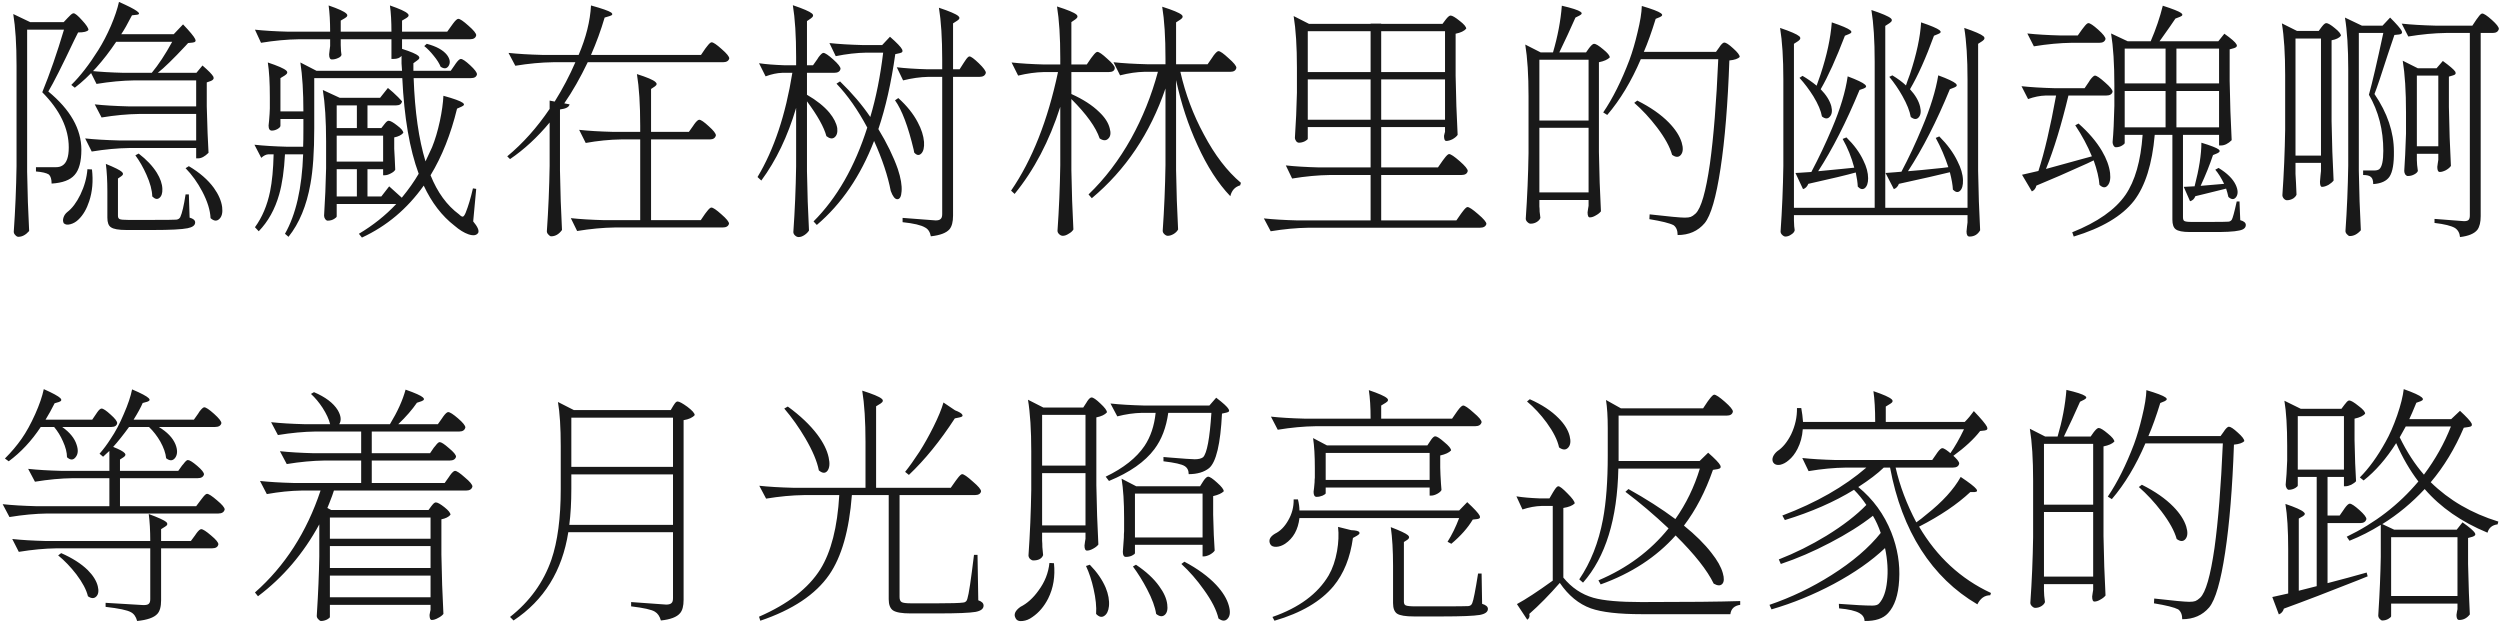 <svg width="436" height="109" viewBox="0 0 436 109" fill="none" xmlns="http://www.w3.org/2000/svg">
<path d="M3.192 41.3C3.016 41.3 2.84 41.197 2.664 40.992C2.488 40.816 2.4 40.625 2.4 40.42C2.664 36.636 2.825 32.823 2.884 28.98V11.468C2.884 7.772 2.693 4.765 2.312 2.448L5.26 3.856H11.112L11.816 3.108C11.875 3.049 11.963 2.961 12.08 2.844C12.403 2.492 12.652 2.316 12.828 2.316C13.092 2.316 13.591 2.727 14.324 3.548C15.057 4.34 15.424 4.897 15.424 5.22C15.219 5.513 14.617 5.66 13.62 5.66C13.503 5.924 13.283 6.364 12.96 6.98C10.819 11.497 9.308 14.489 8.428 15.956C12.271 19.124 14.192 22.512 14.192 26.12C14.192 28.173 13.796 29.64 13.004 30.52C12.241 31.4 10.907 31.899 9 32.016C9 31.253 8.839 30.725 8.516 30.432C8.105 30.168 7.357 29.992 6.272 29.904V29.156H9.792C10.203 29.156 10.555 29.068 10.848 28.892C11.611 28.452 11.992 27.396 11.992 25.724C11.992 22.409 10.452 19.197 7.372 16.088C8.692 12.861 9.953 9.224 11.156 5.176H4.732V29.948C4.791 33.585 4.908 37.032 5.084 40.288C4.497 40.963 3.867 41.3 3.192 41.3ZM22.068 40.112C20.689 40.112 19.78 39.951 19.34 39.628C18.929 39.364 18.724 38.807 18.724 37.956V33.38C18.724 31.532 18.636 29.933 18.46 28.584C19.985 29.2 20.924 29.669 21.276 29.992C21.54 30.256 21.496 30.505 21.144 30.74L20.572 31.136V37.648C20.572 37.941 20.675 38.132 20.88 38.22C21.085 38.308 21.569 38.352 22.332 38.352H26.6C29.005 38.352 30.384 38.337 30.736 38.308C31.059 38.279 31.293 38.132 31.44 37.868C31.763 37.164 32.071 35.844 32.364 33.908H32.936L33.068 37.956C33.713 38.132 34.036 38.411 34.036 38.792C34.036 39.291 33.596 39.628 32.716 39.804C31.719 40.009 29.695 40.112 26.644 40.112H22.068ZM12.3 39.1C11.772 39.247 11.376 39.188 11.112 38.924C10.965 38.631 10.951 38.308 11.068 37.956C11.185 37.575 11.405 37.252 11.728 36.988C12.579 36.343 13.341 35.331 14.016 33.952C14.72 32.485 15.131 31.004 15.248 29.508L16.04 29.552C16.275 31.576 16.113 33.424 15.556 35.096C15.116 36.445 14.5 37.501 13.708 38.264C13.297 38.675 12.828 38.953 12.3 39.1ZM38.26 38.176C37.82 38.616 37.307 38.572 36.72 38.044C36.661 36.665 36.177 35.111 35.268 33.38C34.447 31.825 33.479 30.476 32.364 29.332L32.936 28.98C34.813 30.095 36.265 31.356 37.292 32.764C38.113 33.908 38.597 35.023 38.744 36.108C38.861 37.076 38.7 37.765 38.26 38.176ZM27.788 34.524C27.436 34.817 27.025 34.729 26.556 34.26C26.527 33.175 26.189 31.913 25.544 30.476C24.987 29.215 24.341 28.085 23.608 27.088L24.18 26.78C25.559 27.836 26.615 28.951 27.348 30.124C27.964 31.121 28.287 32.06 28.316 32.94C28.345 33.703 28.169 34.231 27.788 34.524ZM34.212 27.616V25.812H22.596C20.513 25.841 18.313 26.047 15.996 26.428L14.852 24.14C16.465 24.316 18.416 24.433 20.704 24.492H34.212V19.872H24.312C22.229 19.901 20.029 20.107 17.712 20.488L16.524 18.2C18.137 18.376 20.088 18.493 22.376 18.552H34.212V14.02H23.432C21.349 14.049 19.149 14.255 16.832 14.636L15.688 12.348C17.301 12.524 19.252 12.641 21.54 12.7H26.468C27.641 11.292 28.829 9.488 30.032 7.288H20.264C18.005 10.661 15.6 13.331 13.048 15.296L12.432 14.812C13.987 13.287 15.556 11.263 17.14 8.74C17.932 7.479 18.665 6.071 19.34 4.516C20.015 2.932 20.484 1.539 20.748 0.336C23.887 1.715 24.913 2.463 23.828 2.58L23.036 2.668L22.992 2.712C22.259 4.149 21.643 5.235 21.144 5.968H30.296C30.443 5.821 30.707 5.543 31.088 5.132C31.469 4.721 31.748 4.428 31.924 4.252C33.127 5.513 33.831 6.364 34.036 6.804C34.212 7.156 34.08 7.361 33.64 7.42L32.804 7.508C32.716 7.625 32.555 7.801 32.32 8.036C30.237 10.265 28.639 11.82 27.524 12.7H34.256L35.312 11.424C36.368 12.333 36.999 12.979 37.204 13.36C37.351 13.683 37.219 13.932 36.808 14.108L36.06 14.372V18.552C36.148 22.043 36.251 24.741 36.368 26.648C35.723 27.293 35.121 27.616 34.564 27.616H34.212ZM63.12 41.432L62.592 40.772C65.056 39.305 67.227 37.575 69.104 35.58H58.72V37.736C58.72 37.853 58.573 38 58.28 38.176C57.957 38.381 57.576 38.484 57.136 38.484C56.989 38.484 56.843 38.381 56.696 38.176C56.579 38 56.52 37.809 56.52 37.604C56.696 34.876 56.813 32.119 56.872 29.332V24.712C56.872 21.016 56.681 18.009 56.3 15.692L59.248 17.056H66.288L67.652 15.34C67.945 15.604 68.239 15.853 68.532 16.088C69.207 16.704 69.735 17.232 70.116 17.672C70.028 18.141 69.691 18.376 69.104 18.376H64.088V22.336H66.508L66.992 21.72C67.021 21.691 67.08 21.617 67.168 21.5C67.403 21.207 67.608 21.06 67.784 21.06C68.077 21.06 68.576 21.339 69.28 21.896C69.984 22.424 70.336 22.849 70.336 23.172C70.013 23.553 69.485 23.817 68.752 23.964V25.944C68.781 26.384 68.811 26.927 68.84 27.572C68.869 28.452 68.899 29.127 68.928 29.596C68.811 29.831 68.547 30.051 68.136 30.256C67.755 30.461 67.403 30.564 67.08 30.564H66.816V29.508H64.088V34.26H66.508L67.872 32.5C68.605 33.145 69.339 33.805 70.072 34.48C71.275 33.013 72.257 31.62 73.02 30.3C71.436 26.017 70.483 20.459 70.16 13.624H54.804V22.424C54.804 26.443 54.584 29.655 54.144 32.06C53.469 35.873 52.193 38.953 50.316 41.3L49.7 40.772C51.607 37.428 52.663 32.808 52.868 26.912H49.7C49.553 29.728 49.216 32.06 48.688 33.908C47.955 36.489 46.767 38.631 45.124 40.332L44.464 39.628C45.725 37.897 46.605 35.815 47.104 33.38C47.456 31.649 47.661 29.493 47.72 26.912H46.796C46.385 26.941 45.975 27.147 45.564 27.528L44.376 25.24C45.96 25.416 47.867 25.533 50.096 25.592H52.868C52.897 24.888 52.912 23.847 52.912 22.468V20.752H48.908V21.94C48.908 22.116 48.732 22.307 48.38 22.512C48.057 22.688 47.735 22.776 47.412 22.776C47.031 22.776 46.84 22.483 46.84 21.896C46.899 21.427 46.957 20.752 47.016 19.872C47.016 19.491 47.031 19.168 47.06 18.904V16.924C47.06 14.401 46.943 12.392 46.708 10.896C48.468 11.483 49.539 11.952 49.92 12.304C50.213 12.568 50.14 12.847 49.7 13.14L48.908 13.624V19.432H52.912C52.912 16.029 52.736 13.184 52.384 10.896L55.2 12.348H70.116C70.087 12.055 70.057 11.629 70.028 11.072C70.028 10.485 70.028 10.045 70.028 9.752C69.735 10.104 69.265 10.28 68.62 10.28H68.268V6.848H59.424V7.86C59.453 8.153 59.468 8.491 59.468 8.872C59.497 9.195 59.527 9.429 59.556 9.576C59.497 9.811 59.277 10.001 58.896 10.148C58.573 10.295 58.236 10.368 57.884 10.368C57.561 10.368 57.4 10.075 57.4 9.488C57.429 9.283 57.459 9.019 57.488 8.696C57.517 8.432 57.547 8.212 57.576 8.036V6.848H52.12C50.037 6.877 47.837 7.083 45.52 7.464L44.464 5.176C46.077 5.352 48.028 5.469 50.316 5.528H57.576C57.576 3.739 57.488 2.213 57.312 0.952C59.013 1.539 60.04 2.008 60.392 2.36C60.685 2.624 60.612 2.888 60.172 3.152L59.424 3.592V5.528H68.268C68.268 3.739 68.18 2.213 68.004 0.952C69.705 1.539 70.732 2.008 71.084 2.36C71.377 2.624 71.304 2.888 70.864 3.152L70.116 3.592V5.528H77.992L78.784 4.428C78.843 4.369 78.916 4.267 79.004 4.12C79.415 3.563 79.723 3.284 79.928 3.284C80.221 3.284 80.808 3.68 81.688 4.472C82.597 5.264 83.052 5.821 83.052 6.144C82.964 6.613 82.597 6.848 81.952 6.848H70.116V8.52C71.671 9.019 72.624 9.429 72.976 9.752C73.24 10.016 73.167 10.28 72.756 10.544L72.096 11.028V12.348H78.608L79.312 11.336C79.371 11.277 79.429 11.189 79.488 11.072C79.869 10.544 80.163 10.28 80.368 10.28C80.661 10.28 81.204 10.647 81.996 11.38C82.788 12.113 83.184 12.641 83.184 12.964C83.096 13.404 82.744 13.624 82.128 13.624H72.14C72.345 19.461 73.035 24.301 74.208 28.144C74.648 27.235 75.029 26.413 75.352 25.68C75.88 24.389 76.335 22.864 76.716 21.104C77.068 19.432 77.273 17.965 77.332 16.704C79.151 17.203 80.28 17.613 80.72 17.936C81.043 18.171 80.969 18.391 80.5 18.596L79.708 18.948C78.623 23.407 77.083 27.279 75.088 30.564C76.291 33.556 77.948 35.829 80.06 37.384C80.353 37.677 80.573 37.809 80.72 37.78C80.867 37.751 81.028 37.531 81.204 37.12C81.673 35.947 82.099 34.524 82.48 32.852L83.052 32.94L82.524 38.616C83.287 39.525 83.58 40.185 83.404 40.596C83.111 41.065 82.539 41.153 81.688 40.86C80.925 40.596 80.119 40.097 79.268 39.364C77.068 37.663 75.279 35.331 73.9 32.368C71.025 36.416 67.432 39.437 63.12 41.432ZM58.72 34.26H62.24V29.508H58.72V34.26ZM58.72 28.188H66.816V23.656H58.72V28.188ZM58.72 22.336H62.24V18.376H58.72V22.336ZM78.256 11.468C77.933 11.996 77.464 12.055 76.848 11.644C76.613 11.057 76.217 10.427 75.66 9.752C75.103 9.048 74.545 8.476 73.988 8.036L74.428 7.64C76.1 8.08 77.273 8.725 77.948 9.576C78.476 10.28 78.579 10.911 78.256 11.468ZM96.12 41.212C95.973 41.212 95.812 41.109 95.636 40.904C95.46 40.728 95.372 40.537 95.372 40.332C95.636 36.548 95.797 32.735 95.856 28.892V21.368C93.715 23.949 91.412 26.076 88.948 27.748L88.464 27.264C91.192 25.005 93.656 22.248 95.856 18.992V17.54L96.736 17.716C98.144 15.457 99.347 13.169 100.344 10.852H96.472C94.389 10.881 92.189 11.087 89.872 11.468L88.684 9.224C90.297 9.4 92.248 9.517 94.536 9.576H100.916C102.207 6.555 102.925 3.68 103.072 0.952C104.979 1.48 106.152 1.891 106.592 2.184C106.915 2.448 106.827 2.653 106.328 2.8L105.448 3.064C104.803 5.264 104.011 7.435 103.072 9.576H122.256L123.004 8.476C123.092 8.388 123.195 8.256 123.312 8.08C123.664 7.611 123.928 7.376 124.104 7.376C124.397 7.376 124.984 7.772 125.864 8.564C126.744 9.327 127.184 9.869 127.184 10.192C127.067 10.632 126.7 10.852 126.084 10.852H102.5C101.209 13.551 99.845 15.941 98.408 18.024L99.332 18.2C99.244 18.669 98.701 18.963 97.704 19.08L97.66 19.124V29.772C97.719 33.409 97.836 36.856 98.012 40.112C97.484 40.845 96.853 41.212 96.12 41.212ZM100.652 40.288L99.552 38.044C101.165 38.22 103.116 38.337 105.404 38.396H111.652V24.316H108.308C106.313 24.345 104.26 24.551 102.148 24.932L101.004 22.644C102.617 22.82 104.568 22.937 106.856 22.996H111.652V21.94C111.652 18.244 111.461 15.237 111.08 12.92C112.84 13.477 113.911 13.932 114.292 14.284C114.615 14.548 114.585 14.812 114.204 15.076L113.544 15.516V22.996H120.144L120.892 21.94C120.951 21.881 121.009 21.793 121.068 21.676C121.449 21.148 121.743 20.884 121.948 20.884C122.241 20.884 122.799 21.265 123.62 22.028C124.441 22.761 124.852 23.289 124.852 23.612C124.735 24.081 124.383 24.316 123.796 24.316H113.544V38.396H122.212L122.96 37.296C123.048 37.208 123.151 37.076 123.268 36.9C123.62 36.431 123.884 36.196 124.06 36.196C124.353 36.196 124.94 36.592 125.82 37.384C126.7 38.147 127.14 38.689 127.14 39.012C127.023 39.452 126.656 39.672 126.04 39.672H107.252C105.169 39.701 102.969 39.907 100.652 40.288ZM139.284 41.344C139.049 41.344 138.829 41.241 138.624 41.036C138.448 40.86 138.36 40.669 138.36 40.464C138.624 36.68 138.785 32.867 138.844 29.024V18.816C137.377 23.773 135.353 27.997 132.772 31.488L132.112 30.872C134.987 26.091 137.011 20.033 138.184 12.7H136.424C135.515 12.729 134.547 12.935 133.52 13.316L132.376 11.028C133.579 11.204 135.045 11.321 136.776 11.38H138.844V9.928C138.844 6.232 138.653 3.225 138.272 0.908C140.091 1.524 141.205 2.008 141.616 2.36C141.909 2.624 141.851 2.903 141.44 3.196L140.736 3.68V11.38H141.792L142.54 10.324C142.599 10.236 142.672 10.119 142.76 9.972C143.141 9.473 143.42 9.224 143.596 9.224C143.889 9.224 144.461 9.605 145.312 10.368C146.163 11.131 146.588 11.673 146.588 11.996C146.5 12.465 146.133 12.7 145.488 12.7H140.736V16.528C142.408 17.496 143.713 18.537 144.652 19.652C145.415 20.591 145.869 21.485 146.016 22.336C146.104 23.099 145.943 23.641 145.532 23.964C145.151 24.257 144.681 24.184 144.124 23.744C143.713 22.189 142.584 20.165 140.736 17.672V29.86C140.795 33.497 140.912 36.944 141.088 40.2C140.912 40.493 140.648 40.757 140.296 40.992C139.944 41.227 139.607 41.344 139.284 41.344ZM162.34 41.212C162.193 40.449 161.856 39.936 161.328 39.672C160.653 39.261 159.348 38.953 157.412 38.748V38C159.348 38.147 161.269 38.293 163.176 38.44C163.616 38.44 163.909 38.352 164.056 38.176C164.232 38.029 164.32 37.751 164.32 37.34V13.404H161.9C160.492 13.433 159.025 13.639 157.5 14.02L156.4 11.732C157.867 11.908 159.656 12.025 161.768 12.084H164.32V10.368C164.32 6.672 164.129 3.665 163.748 1.348C165.596 1.964 166.725 2.448 167.136 2.8C167.429 3.064 167.371 3.328 166.96 3.592L166.212 4.076V12.084H167.356L168.06 10.984C168.119 10.896 168.207 10.764 168.324 10.588C168.647 10.089 168.896 9.84 169.072 9.84C169.336 9.84 169.879 10.236 170.7 11.028C171.521 11.82 171.932 12.377 171.932 12.7C171.815 13.169 171.448 13.404 170.832 13.404H166.212V37.604C166.212 38.689 166.007 39.481 165.596 39.98C165.039 40.625 163.953 41.036 162.34 41.212ZM142.452 39.232L141.88 38.616C145.957 34.539 149.081 29.083 151.252 22.248C149.609 19.168 147.82 16.616 145.884 14.592L146.5 14.196C148.612 16.249 150.372 18.317 151.78 20.4C152.777 17.056 153.525 13.316 154.024 9.18H151.12C149.389 9.209 147.6 9.415 145.752 9.796L144.652 7.508C146.265 7.684 148.216 7.801 150.504 7.86H153.848L155.212 6.408C156.415 7.464 157.119 8.197 157.324 8.608C157.5 8.96 157.368 9.18 156.928 9.268L156.136 9.444C155.432 14.431 154.449 18.787 153.188 22.512C154.684 24.976 155.813 27.293 156.576 29.464C157.104 31.048 157.324 32.353 157.236 33.38C157.177 34.289 156.928 34.744 156.488 34.744C156.077 34.744 155.696 34.26 155.344 33.292C154.845 30.681 153.877 27.777 152.44 24.58C150.093 30.681 146.764 35.565 142.452 39.232ZM160.668 26.78C160.287 27.161 159.876 27.103 159.436 26.604C159.407 26.516 159.377 26.355 159.348 26.12C158.38 22.043 157.295 19.168 156.092 17.496L156.664 17.1C158.16 18.449 159.289 19.857 160.052 21.324C160.697 22.527 161.064 23.671 161.152 24.756C161.211 25.724 161.049 26.399 160.668 26.78ZM185.352 41.124C185.117 41.124 184.897 41.021 184.692 40.816C184.516 40.64 184.428 40.449 184.428 40.244C184.692 36.46 184.853 32.647 184.912 28.804V18.64C183.005 24.595 180.351 29.655 176.948 33.82L176.332 33.248C179.999 27.909 182.727 21.016 184.516 12.568H182.052C180.644 12.597 179.148 12.803 177.564 13.184L176.42 10.896C178.004 11.072 179.911 11.189 182.14 11.248H184.912V10.148C184.912 6.452 184.721 3.445 184.34 1.128C186.188 1.715 187.317 2.184 187.728 2.536C188.021 2.8 187.963 3.079 187.552 3.372L186.848 3.856V11.248H189.532L190.28 10.148C190.368 10.06 190.471 9.928 190.588 9.752C190.94 9.283 191.204 9.048 191.38 9.048C191.673 9.048 192.245 9.444 193.096 10.236C193.976 10.999 194.416 11.541 194.416 11.864C194.387 12.333 194.035 12.568 193.36 12.568H186.848V16.396C188.872 17.305 190.485 18.347 191.688 19.52C192.685 20.459 193.301 21.412 193.536 22.38C193.771 23.201 193.683 23.803 193.272 24.184C192.891 24.565 192.392 24.551 191.776 24.14C191.131 22.204 189.488 19.916 186.848 17.276V29.684C186.907 33.321 187.024 36.768 187.2 40.024C187.024 40.317 186.745 40.567 186.364 40.772C186.012 41.007 185.675 41.124 185.352 41.124ZM203.656 41.124C203.451 41.124 203.245 41.021 203.04 40.816C202.864 40.64 202.776 40.449 202.776 40.244C203.04 36.46 203.201 32.647 203.26 28.804V15.428C200.591 23.26 196.308 29.64 190.412 34.568L189.84 33.908C192.685 31.18 195.164 27.924 197.276 24.14C199.271 20.532 200.825 16.66 201.94 12.524H199.564C198.244 12.553 196.836 12.759 195.34 13.14L194.196 10.852C195.809 11.028 197.76 11.145 200.048 11.204H203.26V10.192C203.26 6.496 203.069 3.489 202.688 1.172C204.536 1.759 205.665 2.228 206.076 2.58C206.369 2.844 206.296 3.123 205.856 3.416L205.108 3.9V11.204H210.608L211.4 10.06C211.459 9.972 211.547 9.84 211.664 9.664C212.045 9.165 212.324 8.916 212.5 8.916C212.793 8.916 213.38 9.327 214.26 10.148C215.169 10.94 215.624 11.497 215.624 11.82C215.536 12.289 215.184 12.524 214.568 12.524H205.856C206.736 16.396 208.1 20.033 209.948 23.436C211.855 27.044 214.011 29.86 216.416 31.884L216.284 32.324C215.375 32.588 214.803 33.219 214.568 34.216C212.427 31.987 210.52 29.024 208.848 25.328C207.235 21.837 205.988 18.053 205.108 13.976V29.684C205.167 33.321 205.284 36.768 205.46 40.024C205.284 40.347 205.02 40.611 204.668 40.816C204.316 41.021 203.979 41.124 203.656 41.124ZM221.608 40.332L220.42 38.088C222.033 38.264 223.984 38.381 226.272 38.44H239.032V30.52H231.948C229.865 30.549 227.665 30.755 225.348 31.136L224.248 28.848C225.861 29.024 227.812 29.141 230.1 29.2H239.032V22.16H228.076V24.184C228.076 24.301 227.915 24.448 227.592 24.624C227.24 24.8 226.888 24.888 226.536 24.888C226.36 24.888 226.199 24.8 226.052 24.624C225.905 24.419 225.832 24.213 225.832 24.008C226.008 21.427 226.125 18.816 226.184 16.176V11.82C226.184 8.124 225.993 5.117 225.612 2.8L228.296 4.164H239.032V4.12H240.88V4.164H251.572L252.1 3.46C252.159 3.401 252.217 3.328 252.276 3.24C252.569 2.888 252.804 2.712 252.98 2.712C253.273 2.712 253.801 3.02 254.564 3.636C255.327 4.223 255.708 4.677 255.708 5C255.356 5.411 254.74 5.704 253.86 5.88V13.184C253.919 16.821 254.036 20.268 254.212 23.524C254.036 23.788 253.743 24.037 253.332 24.272C252.921 24.477 252.555 24.58 252.232 24.58C251.968 24.58 251.836 24.287 251.836 23.7C251.865 23.612 251.895 23.48 251.924 23.304C251.953 23.187 251.983 23.084 252.012 22.996V22.16H240.88V29.2H250.78L251.572 28.056C251.631 27.968 251.719 27.851 251.836 27.704C252.247 27.147 252.54 26.868 252.716 26.868C253.009 26.868 253.625 27.279 254.564 28.1C255.503 28.921 255.972 29.493 255.972 29.816C255.884 30.285 255.517 30.52 254.872 30.52H240.88V38.44H253.992L254.784 37.296C254.843 37.208 254.931 37.091 255.048 36.944C255.459 36.387 255.752 36.108 255.928 36.108C256.221 36.108 256.837 36.519 257.776 37.34C258.744 38.161 259.228 38.733 259.228 39.056C259.111 39.496 258.729 39.716 258.084 39.716H228.208C226.125 39.745 223.925 39.951 221.608 40.332ZM228.076 20.884H239.032V13.844H228.076V20.884ZM240.88 20.884H252.012V13.844H240.88V20.884ZM228.076 12.568H239.032V5.44H228.076V12.568ZM240.88 12.568H252.012V5.44H240.88V12.568ZM292.58 40.992C292.58 40.2 292.345 39.628 291.876 39.276C291.201 38.924 289.793 38.572 287.652 38.22L287.696 37.384C291.04 37.765 293.079 37.956 293.812 37.956C294.281 37.956 294.633 37.912 294.868 37.824C295.103 37.736 295.381 37.545 295.704 37.252C296.672 36.343 297.508 33.439 298.212 28.54C298.857 23.876 299.341 17.804 299.664 10.324H286.156C284.513 14.167 282.563 17.408 280.304 20.048L279.6 19.608C281.272 17.144 282.797 14.093 284.176 10.456C284.704 9.019 285.173 7.42 285.584 5.66C286.053 3.753 286.303 2.213 286.332 1.04C288.121 1.568 289.236 1.993 289.676 2.316C289.999 2.551 289.94 2.771 289.5 2.976L288.752 3.284C288.048 5.572 287.359 7.493 286.684 9.048H299.268L299.84 8.256C299.869 8.197 299.928 8.109 300.016 7.992C300.309 7.611 300.544 7.42 300.72 7.42C301.013 7.42 301.527 7.757 302.26 8.432C303.023 9.107 303.404 9.605 303.404 9.928C303.111 10.251 302.509 10.456 301.6 10.544C301.336 18.083 300.823 24.36 300.06 29.376C299.297 34.421 298.373 37.604 297.288 38.924C296.115 40.303 294.545 40.992 292.58 40.992ZM266.928 39.012C266.752 39.012 266.561 38.909 266.356 38.704C266.18 38.528 266.092 38.337 266.092 38.132C266.356 34.348 266.517 30.535 266.576 26.692V16.792C266.576 13.096 266.385 10.089 266.004 7.772L268.688 9.136H270.844C271.665 6.349 272.179 3.636 272.384 0.996C274.144 1.407 275.229 1.759 275.64 2.052C275.963 2.257 275.904 2.477 275.464 2.712L274.76 3.064C273.88 5.059 272.941 7.083 271.944 9.136H276.608L277.136 8.388C277.195 8.329 277.253 8.256 277.312 8.168C277.605 7.816 277.84 7.64 278.016 7.64C278.309 7.64 278.837 7.963 279.6 8.608C280.363 9.224 280.744 9.693 280.744 10.016C280.363 10.397 279.732 10.676 278.852 10.852V26.516C278.911 30.153 279.028 33.6 279.204 36.856C278.999 37.12 278.705 37.355 278.324 37.56C277.943 37.795 277.591 37.912 277.268 37.912C277.004 37.912 276.872 37.619 276.872 37.032C276.901 36.885 276.931 36.68 276.96 36.416C276.989 36.211 277.019 36.035 277.048 35.888V34.876H268.468V36.02C268.497 36.255 268.512 36.548 268.512 36.9C268.571 37.428 268.615 37.795 268.644 38C268.556 38.264 268.351 38.499 268.028 38.704C267.705 38.909 267.339 39.012 266.928 39.012ZM268.468 33.556H277.048V22.292H268.468V33.556ZM293.152 27C292.771 27.469 292.257 27.469 291.612 27C291.231 25.621 290.351 24.023 288.972 22.204C287.74 20.591 286.42 19.168 285.012 17.936L285.54 17.54C287.828 18.684 289.661 19.96 291.04 21.368C292.184 22.541 292.932 23.7 293.284 24.844C293.577 25.812 293.533 26.531 293.152 27ZM268.468 21.016H277.048V10.412H268.468V21.016ZM311.368 41.256C311.192 41.256 311.001 41.153 310.796 40.948C310.62 40.772 310.532 40.581 310.532 40.376C310.796 36.592 310.957 32.779 311.016 28.936V13.888C311.016 10.192 310.825 7.185 310.444 4.868C312.263 5.484 313.377 5.968 313.788 6.32C314.081 6.584 314.023 6.863 313.612 7.156L312.864 7.64V36.24H326.944V10.764C326.944 7.068 326.753 4.061 326.372 1.744C328.22 2.36 329.349 2.844 329.76 3.196C330.053 3.46 329.98 3.739 329.54 4.032L328.792 4.516V36.24H343.136V13.888C343.136 10.192 342.945 7.185 342.564 4.868C344.383 5.484 345.497 5.968 345.908 6.32C346.201 6.584 346.143 6.863 345.732 7.156L344.984 7.64V29.816C345.043 33.453 345.16 36.9 345.336 40.156C344.925 40.889 344.309 41.256 343.488 41.256C343.136 41.256 342.96 40.963 342.96 40.376C342.989 40.171 343.019 39.877 343.048 39.496C343.077 39.232 343.107 38.997 343.136 38.792V37.516H312.864V38.484C312.893 38.777 312.908 39.1 312.908 39.452C312.937 39.775 312.967 40.009 312.996 40.156C312.937 40.449 312.732 40.699 312.38 40.904C312.057 41.139 311.72 41.256 311.368 41.256ZM341.816 33.292C341.464 33.615 341.053 33.541 340.584 33.072C340.555 32.309 340.379 31.297 340.056 30.036C338.296 30.476 335.333 31.151 331.168 32.06C330.992 32.529 330.699 32.837 330.288 32.984L328.836 30.168C329.159 30.139 329.731 30.095 330.552 30.036C331.021 30.007 331.373 29.977 331.608 29.948C332.869 27.572 334.072 25.005 335.216 22.248C336.653 18.845 337.592 15.809 338.032 13.14C339.704 13.756 340.731 14.24 341.112 14.592C341.376 14.856 341.288 15.076 340.848 15.252L340.056 15.56C337.739 21.192 335.304 25.959 332.752 29.86C333.955 29.772 335.949 29.581 338.736 29.288C339.205 29.229 339.557 29.185 339.792 29.156C339.205 27.367 338.472 25.665 337.592 24.052L338.208 23.788C339.616 25.196 340.672 26.633 341.376 28.1C341.992 29.303 342.315 30.403 342.344 31.4C342.373 32.309 342.197 32.94 341.816 33.292ZM325.228 32.808C324.847 33.101 324.436 33.013 323.996 32.544C323.967 31.869 323.849 31.048 323.644 30.08C322.089 30.52 319.332 31.18 315.372 32.06C315.167 32.559 314.859 32.867 314.448 32.984L313.128 30.168C313.275 30.168 313.539 30.153 313.92 30.124C314.741 30.065 315.401 30.021 315.9 29.992C317.191 27.557 318.393 25.02 319.508 22.38C320.945 19.007 321.855 15.985 322.236 13.316C323.879 13.932 324.891 14.416 325.272 14.768C325.565 15.032 325.492 15.252 325.052 15.428L324.304 15.692C321.957 21.353 319.552 26.076 317.088 29.86C317.939 29.772 319.303 29.64 321.18 29.464C322.148 29.376 322.881 29.303 323.38 29.244C322.911 27.455 322.236 25.783 321.356 24.228L322.016 23.964C323.336 25.255 324.319 26.589 324.964 27.968C325.521 29.083 325.8 30.124 325.8 31.092C325.8 31.913 325.609 32.485 325.228 32.808ZM334.6 20.488C334.248 20.869 333.793 20.84 333.236 20.4C333.06 19.373 332.576 18.156 331.784 16.748C331.109 15.545 330.347 14.431 329.496 13.404L330.024 13.14C330.992 13.727 331.784 14.313 332.4 14.9C332.459 14.753 332.532 14.533 332.62 14.24C332.825 13.653 332.987 13.213 333.104 12.92C334.248 9.459 334.893 6.452 335.04 3.9C336.771 4.487 337.841 4.941 338.252 5.264C338.575 5.528 338.501 5.748 338.032 5.924L337.284 6.232C335.876 10.104 334.483 13.213 333.104 15.56C334.043 16.587 334.629 17.599 334.864 18.596C335.069 19.447 334.981 20.077 334.6 20.488ZM319.112 20.356C318.76 20.767 318.305 20.752 317.748 20.312C317.572 19.315 317.073 18.141 316.252 16.792C315.519 15.619 314.712 14.548 313.832 13.58L314.36 13.228C315.211 13.727 316.032 14.299 316.824 14.944C316.853 14.856 316.897 14.724 316.956 14.548C317.22 13.844 317.411 13.301 317.528 12.92C318.613 9.635 319.259 6.628 319.464 3.9C321.195 4.487 322.265 4.941 322.676 5.264C322.999 5.528 322.94 5.748 322.5 5.924L321.752 6.232C320.227 10.221 318.819 13.331 317.528 15.56C318.496 16.557 319.112 17.54 319.376 18.508C319.581 19.329 319.493 19.945 319.112 20.356ZM361.66 41.256L361.396 40.508C365.796 38.748 368.891 36.577 370.68 33.996C372.352 31.561 373.349 28.071 373.672 23.524H370.548V24.932C370.548 25.049 370.401 25.196 370.108 25.372C369.785 25.577 369.419 25.68 369.008 25.68C368.861 25.68 368.729 25.592 368.612 25.416C368.495 25.211 368.436 25.005 368.436 24.8C368.583 23.216 368.685 21.104 368.744 18.464V14.856C368.744 11.16 368.553 8.153 368.172 5.836L371.076 7.2H375.08C375.989 5.088 376.693 3.02 377.192 0.996C378.923 1.553 379.993 1.979 380.404 2.272C380.727 2.536 380.653 2.756 380.184 2.932L379.392 3.24C378.952 3.915 378.145 5.073 376.972 6.716C376.825 6.921 376.708 7.083 376.62 7.2H386.872L387.928 5.88C389.131 6.731 389.835 7.347 390.04 7.728C390.216 8.021 390.084 8.241 389.644 8.388L388.852 8.608V14.108C388.911 17.745 389.028 21.192 389.204 24.448C388.588 25.064 387.957 25.372 387.312 25.372H387.004V23.524H380.712V24.228V37.868C380.712 38.22 380.785 38.44 380.932 38.528C381.108 38.645 381.519 38.704 382.164 38.704H385.42C387.239 38.704 388.295 38.689 388.588 38.66C388.823 38.66 389.028 38.557 389.204 38.352C389.38 38.088 389.673 37.017 390.084 35.14H390.568L390.7 38.396C391.345 38.572 391.668 38.851 391.668 39.232C391.668 39.731 391.287 40.053 390.524 40.2C389.673 40.405 387.972 40.493 385.42 40.464H381.9C380.668 40.464 379.847 40.303 379.436 39.98C379.055 39.687 378.864 39.129 378.864 38.308V23.524H375.784C375.344 28.599 374.141 32.427 372.176 35.008C370.093 37.677 366.588 39.76 361.66 41.256ZM389.996 34.348C389.644 34.847 389.189 34.847 388.632 34.348C388.515 33.82 388.383 33.336 388.236 32.896C387.62 33.043 386.373 33.351 384.496 33.82C383.792 33.996 383.249 34.128 382.868 34.216C382.692 34.685 382.384 34.979 381.944 35.096L380.844 32.588C381.108 32.588 381.68 32.559 382.56 32.5C382.648 32.5 382.707 32.5 382.736 32.5C383.528 29.449 383.924 26.912 383.924 24.888C385.567 25.387 386.579 25.783 386.96 26.076C387.224 26.311 387.136 26.531 386.696 26.736L385.948 27.044C385.391 28.716 384.672 30.505 383.792 32.412C384.643 32.353 386.007 32.236 387.884 32.06C387.385 31.033 386.872 30.212 386.344 29.596L386.916 29.288C388.412 30.197 389.409 31.18 389.908 32.236C390.319 33.116 390.348 33.82 389.996 34.348ZM354.356 33.38L352.64 30.476C352.963 30.417 353.535 30.285 354.356 30.08C354.855 29.963 355.236 29.875 355.5 29.816C356.556 26.56 357.583 22.175 358.58 16.66H356.776C355.779 16.689 354.752 16.895 353.696 17.276L352.552 15.032C354.165 15.208 356.116 15.325 358.404 15.384H363.552L364.3 14.284C364.359 14.196 364.432 14.079 364.52 13.932C364.901 13.433 365.18 13.184 365.356 13.184C365.649 13.184 366.236 13.58 367.116 14.372C367.996 15.135 368.436 15.677 368.436 16C368.319 16.44 367.952 16.66 367.336 16.66H360.736C359.504 21.793 358.199 26.061 356.82 29.464C358.023 29.141 360.047 28.584 362.892 27.792C363.743 27.557 364.388 27.381 364.828 27.264C364.065 25.416 363.097 23.612 361.924 21.852L362.496 21.544C364.256 23.099 365.62 24.697 366.588 26.34C367.38 27.689 367.849 28.965 367.996 30.168C368.113 31.195 367.967 31.928 367.556 32.368C367.175 32.808 366.705 32.764 366.148 32.236C366.06 31.033 365.723 29.611 365.136 27.968C364.901 28.085 364.535 28.261 364.036 28.496C360.545 30.08 357.583 31.371 355.148 32.368C355.031 32.867 354.767 33.204 354.356 33.38ZM370.548 22.204H377.676V15.868H370.548V22.204ZM379.568 22.204H387.004V15.868H379.568V22.204ZM370.548 14.548H377.676V8.476H370.548V14.548ZM379.568 14.548H387.004V8.476H379.568V14.548ZM354.708 8.08L353.564 5.836C355.177 6.012 357.128 6.129 359.416 6.188H362.364L363.112 5.132C363.2 5.044 363.303 4.912 363.42 4.736C363.772 4.267 364.036 4.032 364.212 4.032C364.505 4.032 365.077 4.413 365.928 5.176C366.779 5.939 367.204 6.481 367.204 6.804C367.087 7.244 366.735 7.464 366.148 7.464H361.308C359.225 7.493 357.025 7.699 354.708 8.08ZM429.024 41.344C428.965 40.64 428.672 40.112 428.144 39.76C427.499 39.379 426.311 39.085 424.58 38.88V38.176C426.311 38.323 428.027 38.455 429.728 38.572C430.109 38.572 430.373 38.499 430.52 38.352C430.667 38.205 430.74 37.941 430.74 37.56V5.748H426.604C424.521 5.777 422.321 5.983 420.004 6.364L418.86 4.12C420.473 4.296 422.424 4.413 424.712 4.472H431.18L431.884 3.416C431.943 3.328 432.031 3.211 432.148 3.064C432.471 2.595 432.72 2.36 432.896 2.36C433.189 2.36 433.747 2.727 434.568 3.46C435.389 4.193 435.8 4.721 435.8 5.044C435.683 5.513 435.331 5.748 434.744 5.748H432.632V37.692C432.632 38.748 432.441 39.54 432.06 40.068C431.532 40.743 430.52 41.168 429.024 41.344ZM409.796 41.168C409.649 41.168 409.488 41.065 409.312 40.86C409.136 40.684 409.048 40.493 409.048 40.288C409.312 36.504 409.473 32.691 409.532 28.848V12.084C409.532 8.388 409.341 5.381 408.96 3.064L411.908 4.472H415.516L416.836 3.064C417.98 4.208 418.655 4.985 418.86 5.396C419.007 5.748 418.86 5.953 418.42 6.012L417.584 6.1C417.379 6.687 416.997 7.816 416.44 9.488C415.325 12.979 414.548 15.281 414.108 16.396C416.367 19.711 417.496 23.055 417.496 26.428C417.525 28.511 417.276 29.963 416.748 30.784C416.22 31.576 415.267 32.016 413.888 32.104C413.888 31.488 413.756 31.077 413.492 30.872C413.257 30.637 412.803 30.52 412.128 30.52V29.728H414.108C414.46 29.728 414.739 29.655 414.944 29.508C415.413 29.127 415.648 28.056 415.648 26.296C415.648 22.659 414.812 19.403 413.14 16.528C413.756 14.299 414.592 10.705 415.648 5.748H411.38V29.816C411.439 33.453 411.556 36.9 411.732 40.156C411.145 40.831 410.5 41.168 409.796 41.168ZM398.84 34.92C398.664 34.92 398.488 34.832 398.312 34.656C398.136 34.451 398.048 34.245 398.048 34.04C398.312 30.256 398.473 26.443 398.532 22.6V13.096C398.532 9.4 398.341 6.393 397.96 4.076L400.6 5.396H404.384L404.868 4.736C404.927 4.677 404.985 4.604 405.044 4.516C405.308 4.193 405.528 4.032 405.704 4.032C405.997 4.032 406.496 4.325 407.2 4.912C407.904 5.469 408.256 5.909 408.256 6.232C407.963 6.613 407.42 6.877 406.628 7.024V21.148C406.687 24.785 406.804 28.232 406.98 31.488C406.775 31.752 406.481 32.001 406.1 32.236C405.66 32.471 405.279 32.588 404.956 32.588C404.721 32.588 404.604 32.295 404.604 31.708C404.633 31.444 404.663 31.092 404.692 30.652C404.721 30.329 404.751 30.051 404.78 29.816V28.408H400.336V30.344C400.365 30.784 400.395 31.312 400.424 31.928C400.453 32.808 400.483 33.483 400.512 33.952C400.424 34.187 400.233 34.407 399.94 34.612C399.588 34.817 399.221 34.92 398.84 34.92ZM419.916 30.696C419.769 30.696 419.623 30.608 419.476 30.432C419.359 30.227 419.3 30.021 419.3 29.816C419.417 28.203 419.52 26.032 419.608 23.304V19.608C419.608 15.912 419.417 12.905 419.036 10.588L421.676 11.908H424.932L426.032 10.632C427.235 11.512 427.953 12.128 428.188 12.48C428.364 12.803 428.247 13.023 427.836 13.14L427.088 13.36V18.64C427.147 22.277 427.264 25.709 427.44 28.936C427.264 29.2 426.971 29.449 426.56 29.684C426.149 29.889 425.797 29.992 425.504 29.992C425.211 29.992 425.064 29.699 425.064 29.112C425.093 28.936 425.123 28.716 425.152 28.452C425.181 28.217 425.211 28.027 425.24 27.88V26.824H421.5V27.924C421.529 28.159 421.544 28.437 421.544 28.76C421.603 29.259 421.647 29.611 421.676 29.816C421.588 30.051 421.368 30.256 421.016 30.432C420.693 30.608 420.327 30.696 419.916 30.696ZM400.336 27.132H404.78V6.716H400.336V27.132ZM421.5 25.504H425.24V13.184H421.5V25.504ZM23.916 108.3C23.711 107.537 23.344 107.024 22.816 106.76C22.2 106.408 20.733 106.1 18.416 105.836V105.132C20.616 105.279 22.816 105.411 25.016 105.528C25.485 105.528 25.793 105.455 25.94 105.308C26.116 105.161 26.204 104.897 26.204 104.516V95.628H9.88C7.797 95.657 5.597 95.863 3.28 96.244L2.136 94C3.749 94.176 5.7 94.293 7.988 94.352H26.204C26.204 92.533 26.116 90.964 25.94 89.644C27.612 90.26 28.639 90.729 29.02 91.052C29.284 91.345 29.211 91.609 28.8 91.844L28.096 92.284V94.352H33.288L34.036 93.34C34.095 93.281 34.153 93.193 34.212 93.076C34.593 92.548 34.887 92.284 35.092 92.284C35.385 92.284 35.957 92.651 36.808 93.384C37.659 94.088 38.084 94.601 38.084 94.924C37.996 95.393 37.629 95.628 36.984 95.628H28.096V104.692C28.096 105.807 27.876 106.599 27.436 107.068C26.849 107.713 25.676 108.124 23.916 108.3ZM16.788 104.032C16.407 104.413 15.923 104.399 15.336 103.988C15.072 102.873 14.397 101.597 13.312 100.16C12.315 98.869 11.259 97.769 10.144 96.86L10.672 96.464C12.608 97.315 14.148 98.297 15.292 99.412C16.231 100.351 16.817 101.289 17.052 102.228C17.257 103.049 17.169 103.651 16.788 104.032ZM1.652 90.172L0.464 87.928C2.077 88.104 4.028 88.221 6.316 88.28H19.076V83.396H12.696C10.613 83.425 8.413 83.631 6.096 84.012L4.908 81.768C6.521 81.944 8.472 82.061 10.76 82.12H19.076V78.644C18.959 78.732 18.812 78.864 18.636 79.04C18.343 79.333 18.123 79.539 17.976 79.656L17.36 79.128C18.035 78.365 18.68 77.5 19.296 76.532C20.117 75.329 20.88 73.892 21.584 72.22C22.317 70.548 22.801 69.111 23.036 67.908C24.62 68.583 25.588 69.096 25.94 69.448C26.204 69.712 26.116 69.917 25.676 70.064L24.884 70.284C24.561 71.047 24.033 72.015 23.3 73.188H33.816L34.564 72.132C34.623 72.044 34.696 71.927 34.784 71.78C35.165 71.281 35.444 71.032 35.62 71.032C35.913 71.032 36.485 71.413 37.336 72.176C38.187 72.939 38.612 73.481 38.612 73.804C38.495 74.244 38.128 74.464 37.512 74.464H27.7C29.167 75.344 30.135 76.356 30.604 77.5C30.985 78.468 30.971 79.245 30.56 79.832C30.149 80.389 29.621 80.419 28.976 79.92C28.888 79.04 28.551 78.072 27.964 77.016C27.407 76.048 26.747 75.197 25.984 74.464H22.508C21.481 75.872 20.557 77.031 19.736 77.94C20.851 78.38 21.525 78.747 21.76 79.04C21.965 79.275 21.892 79.509 21.54 79.744L20.924 80.14V82.12H31.088L31.748 81.196C31.807 81.137 31.895 81.035 32.012 80.888C32.335 80.448 32.584 80.228 32.76 80.228C33.053 80.228 33.596 80.565 34.388 81.24C35.18 81.915 35.576 82.413 35.576 82.736C35.459 83.176 35.092 83.396 34.476 83.396H20.924V88.28H34.212L35.004 87.224C35.092 87.136 35.195 87.004 35.312 86.828C35.664 86.359 35.928 86.124 36.104 86.124C36.397 86.124 36.984 86.505 37.864 87.268C38.744 88.001 39.184 88.529 39.184 88.852C39.067 89.321 38.7 89.556 38.084 89.556H8.252C6.169 89.585 3.969 89.791 1.652 90.172ZM13.18 79.744C12.769 80.272 12.271 80.272 11.684 79.744C11.684 78.923 11.449 77.999 10.98 76.972C10.569 76.033 10.056 75.197 9.44 74.464H7.108C5.495 76.899 3.632 78.893 1.52 80.448L0.86 79.964C1.975 78.849 2.943 77.705 3.764 76.532C4.585 75.359 5.377 73.921 6.14 72.22C6.873 70.577 7.372 69.125 7.636 67.864C9.22 68.568 10.188 69.096 10.54 69.448C10.804 69.741 10.716 69.961 10.276 70.108L9.528 70.328C9 71.384 8.472 72.337 7.944 73.188H16.084L16.744 72.22C16.773 72.161 16.832 72.073 16.92 71.956C17.243 71.487 17.507 71.252 17.712 71.252C18.005 71.252 18.533 71.604 19.296 72.308C20.059 72.983 20.44 73.481 20.44 73.804C20.352 74.244 20.015 74.464 19.428 74.464H10.848C12.168 75.403 13.004 76.429 13.356 77.544C13.679 78.483 13.62 79.216 13.18 79.744ZM55.992 108.3C55.845 108.3 55.684 108.197 55.508 107.992C55.332 107.816 55.244 107.625 55.244 107.42C55.244 107.244 55.259 106.98 55.288 106.628C55.493 103.46 55.625 100.277 55.684 97.08V91.448C52.927 96.523 49.363 100.703 44.992 103.988L44.464 103.328C49.685 98.723 53.499 92.797 55.904 85.552H52.604C50.697 85.581 48.673 85.787 46.532 86.168L45.344 83.88C46.957 84.056 48.908 84.173 51.196 84.232H62.988V80.316H56.608C54.525 80.345 52.325 80.551 50.008 80.932L48.82 78.688C50.433 78.864 52.384 78.981 54.672 79.04H62.988V75.256H55.068C52.985 75.285 50.785 75.491 48.468 75.872L47.28 73.628C48.893 73.804 50.844 73.921 53.132 73.98H57.576C57.371 73.129 56.931 72.176 56.256 71.12C55.64 70.181 54.965 69.375 54.232 68.7L54.76 68.392C56.755 69.243 58.133 70.284 58.896 71.516C59.483 72.513 59.571 73.335 59.16 73.98H68.004C69.324 71.809 70.233 69.8 70.732 67.952C72.404 68.539 73.416 68.993 73.768 69.316C74.061 69.58 73.973 69.8 73.504 69.976L72.712 70.24C71.891 71.443 70.805 72.689 69.456 73.98H76.364L77.112 72.924C77.171 72.865 77.229 72.777 77.288 72.66C77.669 72.132 77.963 71.868 78.168 71.868C78.461 71.868 79.033 72.235 79.884 72.968C80.735 73.701 81.16 74.229 81.16 74.552C81.043 75.021 80.691 75.256 80.104 75.256H64.836V79.04H75L75.66 78.072C75.719 78.013 75.807 77.911 75.924 77.764C76.247 77.324 76.496 77.104 76.672 77.104C76.965 77.104 77.508 77.456 78.3 78.16C79.121 78.835 79.532 79.333 79.532 79.656C79.415 80.096 79.048 80.316 78.432 80.316H64.836V84.232H77.552L78.3 83.176C78.359 83.117 78.417 83.029 78.476 82.912C78.857 82.384 79.151 82.12 79.356 82.12C79.649 82.12 80.221 82.501 81.072 83.264C81.952 83.997 82.392 84.525 82.392 84.848C82.275 85.317 81.908 85.552 81.292 85.552H58.236C58.089 86.051 57.811 86.813 57.4 87.84C57.253 88.163 57.151 88.412 57.092 88.588L57.752 88.94H74.736L75.22 88.28C75.249 88.251 75.308 88.177 75.396 88.06C75.631 87.767 75.836 87.62 76.012 87.62C76.305 87.62 76.804 87.899 77.508 88.456C78.212 89.013 78.564 89.453 78.564 89.776C78.241 90.157 77.713 90.421 76.98 90.568V96.728C77.039 100.365 77.156 103.812 77.332 107.068C77.127 107.332 76.819 107.567 76.408 107.772C75.997 108.007 75.631 108.124 75.308 108.124C75.044 108.124 74.912 107.831 74.912 107.244C74.941 107.127 74.971 106.965 75 106.76C75.029 106.613 75.059 106.481 75.088 106.364V105.484H57.532V107.596C57.532 107.713 57.371 107.86 57.048 108.036C56.696 108.212 56.344 108.3 55.992 108.3ZM57.532 104.164H75.088V100.38H57.532V104.164ZM57.532 99.06H75.088V95.232H57.532V99.06ZM57.532 93.956H75.088V90.26H57.532V93.956ZM89.564 108.212L88.948 107.596C92.38 104.897 94.785 101.568 96.164 97.608C97.249 94.44 97.792 90.333 97.792 85.288V77.808C97.792 74.581 97.631 72.015 97.308 70.108L100.08 71.516H116.976L117.416 70.768C117.475 70.709 117.533 70.621 117.592 70.504C117.797 70.181 117.988 70.02 118.164 70.02C118.457 70.02 119.029 70.328 119.88 70.944C120.731 71.589 121.156 72.073 121.156 72.396C120.775 72.836 120.129 73.129 119.22 73.276V104.604C119.22 105.689 119.015 106.467 118.604 106.936C118.047 107.611 116.932 108.036 115.26 108.212C115.055 107.479 114.703 106.965 114.204 106.672C113.647 106.32 112.268 106.012 110.068 105.748V105C112.121 105.147 114.16 105.293 116.184 105.44C116.624 105.44 116.932 105.352 117.108 105.176C117.284 105.029 117.372 104.751 117.372 104.34V92.812H99.112C98.056 99.559 94.873 104.692 89.564 108.212ZM99.288 91.536H117.372V82.736H99.64V85.244C99.64 87.591 99.523 89.688 99.288 91.536ZM99.64 81.416H117.372V72.836H99.64V81.416ZM132.596 108.256L132.376 107.552C137.421 105.352 140.985 102.595 143.068 99.28C144.945 96.259 146.045 91.947 146.368 86.344H140.208C138.125 86.373 135.925 86.579 133.608 86.96L132.42 84.716C134.033 84.892 135.984 85.009 138.272 85.068H150.944V77.148C150.944 73.452 150.753 70.445 150.372 68.128C152.22 68.715 153.349 69.184 153.76 69.536C154.083 69.8 154.024 70.079 153.584 70.372L152.792 70.856V85.068H165.816L166.652 83.88C166.711 83.792 166.799 83.675 166.916 83.528C167.327 82.971 167.62 82.692 167.796 82.692C168.089 82.692 168.705 83.117 169.644 83.968C170.612 84.789 171.096 85.361 171.096 85.684C171.008 86.124 170.641 86.344 169.996 86.344H156.884V86.872V104.12C156.884 104.56 157.001 104.853 157.236 105C157.471 105.147 158.028 105.22 158.908 105.22H163.44C165.816 105.22 167.327 105.176 167.972 105.088C168.383 105.059 168.632 104.824 168.72 104.384C168.955 103.68 169.336 101.143 169.864 96.772H170.48L170.612 104.692C171.228 104.897 171.536 105.205 171.536 105.616C171.536 106.173 171.067 106.54 170.128 106.716C169.101 106.892 166.931 106.98 163.616 106.98H158.776C157.28 106.98 156.268 106.804 155.74 106.452C155.241 106.1 154.992 105.455 154.992 104.516V86.344H148.568C148.099 92.475 146.779 97.109 144.608 100.248C142.232 103.68 138.228 106.349 132.596 108.256ZM158.512 82.824L157.852 82.296C158.585 81.387 159.421 80.213 160.36 78.776C161.181 77.485 161.988 76.048 162.78 74.464C163.631 72.763 164.217 71.34 164.54 70.196L166.564 71.56C167.327 71.853 167.752 72.117 167.84 72.352C167.957 72.557 167.796 72.704 167.356 72.792L166.52 72.968C163.968 76.899 161.299 80.184 158.512 82.824ZM144.3 82.12C143.919 82.589 143.42 82.56 142.804 82.032C142.511 80.477 141.719 78.6 140.428 76.4C139.343 74.552 138.125 72.836 136.776 71.252L137.392 70.9C139.563 72.484 141.279 74.112 142.54 75.784C143.596 77.192 144.256 78.527 144.52 79.788C144.755 80.844 144.681 81.621 144.3 82.12ZM214.128 107.86C213.717 108.359 213.175 108.359 212.5 107.86C212.177 106.423 211.327 104.751 209.948 102.844C208.745 101.143 207.44 99.647 206.032 98.356L206.56 97.96C208.877 99.192 210.725 100.541 212.104 102.008C213.248 103.24 213.981 104.443 214.304 105.616C214.597 106.643 214.539 107.391 214.128 107.86ZM178.356 108.3C177.74 108.388 177.329 108.227 177.124 107.816C176.743 107.171 177.021 106.511 177.96 105.836C179.133 105.249 180.189 104.296 181.128 102.976C182.213 101.509 182.844 99.911 183.02 98.18L183.812 98.224C184.047 100.512 183.709 102.565 182.8 104.384C182.096 105.763 181.187 106.833 180.072 107.596C179.515 108.007 178.943 108.241 178.356 108.3ZM192.568 107.42C192.128 107.713 191.659 107.596 191.16 107.068C191.248 105.836 191.101 104.384 190.72 102.712C190.397 101.245 189.957 99.911 189.4 98.708L190.06 98.488C191.321 99.779 192.245 101.113 192.832 102.492C193.301 103.636 193.492 104.707 193.404 105.704C193.316 106.555 193.037 107.127 192.568 107.42ZM203.128 107.244C202.717 107.596 202.219 107.537 201.632 107.068C201.456 105.865 200.928 104.428 200.048 102.756C199.315 101.348 198.493 100.028 197.584 98.796L198.112 98.488C199.872 99.661 201.221 100.908 202.16 102.228C202.981 103.343 203.451 104.399 203.568 105.396C203.685 106.276 203.539 106.892 203.128 107.244ZM180.204 97.74C180.028 97.74 179.837 97.652 179.632 97.476C179.456 97.271 179.368 97.065 179.368 96.86C179.632 93.076 179.793 89.263 179.852 85.42V78.732C179.852 75.036 179.661 72.029 179.28 69.712L181.964 71.076H188.916L189.488 70.196C189.517 70.137 189.561 70.064 189.62 69.976C189.913 69.536 190.163 69.316 190.368 69.316C190.661 69.316 191.175 69.668 191.908 70.372C192.671 71.076 193.052 71.589 193.052 71.912C192.7 72.323 192.084 72.616 191.204 72.792V84.628C191.263 88.265 191.38 91.712 191.556 94.968C191.351 95.232 191.057 95.467 190.676 95.672C190.265 95.907 189.899 96.024 189.576 96.024C189.283 96.024 189.136 95.731 189.136 95.144C189.165 94.968 189.195 94.748 189.224 94.484C189.253 94.279 189.283 94.103 189.312 93.956V92.9H181.744V94.308C181.773 94.601 181.788 94.968 181.788 95.408C181.847 96.053 181.891 96.523 181.92 96.816C181.685 97.432 181.113 97.74 180.204 97.74ZM196.352 97.124C196 97.124 195.824 96.831 195.824 96.244C195.883 95.657 195.941 94.836 196 93.78C196 93.311 196.015 92.929 196.044 92.636V90.392C196.044 87.576 195.897 85.273 195.604 83.484L198.156 84.804H209.288L209.816 83.968C209.845 83.909 209.904 83.821 209.992 83.704C210.285 83.323 210.52 83.132 210.696 83.132C210.989 83.132 211.517 83.484 212.28 84.188C213.043 84.863 213.424 85.361 213.424 85.684C213.072 86.036 212.456 86.315 211.576 86.52V89.776C211.635 92.387 211.723 94.469 211.84 96.024C211.693 96.259 211.415 96.493 211.004 96.728C210.593 96.933 210.241 97.036 209.948 97.036H209.728V95.012H197.936V96.464C197.936 96.581 197.76 96.728 197.408 96.904C197.085 97.051 196.733 97.124 196.352 97.124ZM197.936 93.736H209.728V86.08H197.936V93.736ZM181.744 91.624H189.312V82.516H181.744V91.624ZM193.404 83.88L192.832 83.132C195.941 81.636 198.2 79.847 199.608 77.764C200.664 76.18 201.309 74.259 201.544 72H199.168C197.76 72.029 196.323 72.235 194.856 72.616L193.668 70.372C195.281 70.548 197.232 70.665 199.52 70.724H210.916L212.104 69.36C213.336 70.299 214.055 70.959 214.26 71.34C214.465 71.663 214.348 71.868 213.908 71.956L213.116 72.132C212.852 77.412 212.104 80.58 210.872 81.636C209.992 82.34 208.804 82.692 207.308 82.692C207.308 82.047 207.073 81.577 206.604 81.284C206.105 80.961 204.873 80.683 202.908 80.448V79.7C203.113 79.729 203.451 79.759 203.92 79.788C206.413 79.993 207.895 80.096 208.364 80.096C209.009 80.096 209.493 79.979 209.816 79.744C210.491 79.069 210.975 76.488 211.268 72H203.744C203.392 74.552 202.585 76.664 201.324 78.336C199.681 80.536 197.041 82.384 193.404 83.88ZM181.744 81.196H189.312V72.352H181.744V81.196ZM222.268 108.256L221.916 107.596C226.551 105.983 229.821 103.563 231.728 100.336C232.403 99.163 232.887 97.755 233.18 96.112C233.444 94.616 233.503 93.208 233.356 91.888L235.644 92.46C236.465 92.489 236.935 92.607 237.052 92.812C237.199 92.988 237.067 93.193 236.656 93.428L235.952 93.824C235.483 97.256 234.353 100.057 232.564 102.228C230.335 104.897 226.903 106.907 222.268 108.256ZM246.6 107.508C245.133 107.508 244.151 107.347 243.652 107.024C243.183 106.701 242.948 106.085 242.948 105.176V98.664C242.948 96.024 242.816 93.78 242.552 91.932C244.165 92.548 245.163 93.017 245.544 93.34C245.837 93.604 245.808 93.868 245.456 94.132L244.84 94.528V104.912C244.84 105.264 244.943 105.484 245.148 105.572C245.383 105.689 245.94 105.748 246.82 105.748H251.484C254.124 105.748 255.649 105.733 256.06 105.704C256.412 105.675 256.647 105.499 256.764 105.176C256.969 104.707 257.307 102.991 257.776 100.028H258.392L258.48 105.308C259.155 105.513 259.492 105.807 259.492 106.188C259.492 106.716 259.023 107.068 258.084 107.244C257.028 107.42 254.843 107.508 251.528 107.508H246.6ZM222.62 95.364C222.063 95.393 221.696 95.232 221.52 94.88C221.197 94.205 221.476 93.604 222.356 93.076C223.265 92.636 224.028 91.873 224.644 90.788C225.319 89.644 225.641 88.412 225.612 87.092H226.36C226.536 87.796 226.624 88.441 226.624 89.028H254.476L255.884 87.576C257.116 88.72 257.835 89.497 258.04 89.908C258.216 90.26 258.084 90.465 257.644 90.524L256.852 90.612C256.001 92.049 254.755 93.457 253.112 94.836L252.452 94.484C253.215 93.281 253.889 91.903 254.476 90.348H226.624C226.389 92.372 225.553 93.868 224.116 94.836C223.617 95.159 223.119 95.335 222.62 95.364ZM229.616 86.652C229.264 86.652 229.088 86.359 229.088 85.772C229.147 85.391 229.205 84.833 229.264 84.1C229.264 83.777 229.279 83.513 229.308 83.308V81.636C229.308 79.495 229.205 77.749 229 76.4L231.42 77.676H248.932L249.46 76.884C249.519 76.825 249.577 76.737 249.636 76.62C249.9 76.268 250.12 76.092 250.296 76.092C250.589 76.092 251.117 76.429 251.88 77.104C252.672 77.749 253.068 78.233 253.068 78.556C252.716 78.937 252.085 79.231 251.176 79.436V81.548C251.176 81.871 251.191 82.296 251.22 82.824C251.279 83.997 251.337 84.877 251.396 85.464C251.279 85.699 251.029 85.919 250.648 86.124C250.267 86.329 249.915 86.432 249.592 86.432H249.328V85.024H231.2V86.036C231.2 86.124 231.024 86.256 230.672 86.432C230.32 86.579 229.968 86.652 229.616 86.652ZM231.2 83.704H249.328V78.996H231.2V83.704ZM222.84 74.948L221.652 72.66C223.265 72.836 225.216 72.953 227.504 73.012H239.032C239.032 71.017 238.929 69.36 238.724 68.04C240.455 68.627 241.511 69.096 241.892 69.448C242.185 69.712 242.112 69.976 241.672 70.24L240.88 70.724V73.012H253.244L254.036 71.868C254.095 71.809 254.168 71.707 254.256 71.56C254.667 71.003 254.975 70.724 255.18 70.724C255.473 70.724 256.075 71.135 256.984 71.956C257.923 72.748 258.392 73.305 258.392 73.628C258.275 74.097 257.893 74.332 257.248 74.332H229.44C227.357 74.361 225.157 74.567 222.84 74.948ZM266.356 108.08L264.552 105.352C266.077 104.531 268.16 103.167 270.8 101.26V88.236H268.864C267.779 88.265 266.664 88.471 265.52 88.852L264.464 86.564C265.579 86.74 266.899 86.857 268.424 86.916H270.228L270.844 85.86C270.903 85.772 270.976 85.655 271.064 85.508C271.357 85.039 271.592 84.804 271.768 84.804C272.032 84.804 272.575 85.229 273.396 86.08C274.217 86.901 274.628 87.473 274.628 87.796C274.247 88.177 273.587 88.441 272.648 88.588V100.732C274.085 102.492 275.831 103.665 277.884 104.252C279.644 104.751 282.445 105 286.288 105C294.296 105 300.031 104.941 303.492 104.824V105.484C302.465 105.631 301.893 106.173 301.776 107.112H286.332C282.313 107.112 279.351 106.775 277.444 106.1C275.332 105.337 273.528 103.856 272.032 101.656C270.213 103.739 268.439 105.543 266.708 107.068C266.825 107.508 266.708 107.845 266.356 108.08ZM300.368 101.832C300.045 102.184 299.547 102.169 298.872 101.788C297.757 99.471 295.543 96.669 292.228 93.384C288.884 97.139 284.528 99.984 279.16 101.92L278.764 101.216C283.751 99.104 287.828 96.083 290.996 92.152C288.444 89.747 285.936 87.62 283.472 85.772L284 85.288C287.051 86.989 289.779 88.735 292.184 90.524C294.061 87.855 295.484 84.921 296.452 81.724H282.24C282.064 90.524 280.011 97.153 276.08 101.612L275.42 101.04C277.415 98.107 278.793 94.616 279.556 90.568C280.113 87.605 280.392 83.895 280.392 79.436V74.684C280.392 72.66 280.289 71.017 280.084 69.756L282.68 71.208H297.024L297.816 70.02C297.875 69.932 297.963 69.815 298.08 69.668C298.491 69.111 298.784 68.832 298.96 68.832C299.253 68.832 299.869 69.243 300.808 70.064C301.747 70.885 302.216 71.457 302.216 71.78C302.128 72.249 301.761 72.484 301.116 72.484H282.284V79.436V80.404H296.408L297.904 78.952C299.107 80.008 299.811 80.741 300.016 81.152C300.192 81.504 300.045 81.724 299.576 81.812L298.74 81.944C297.42 85.728 295.733 88.969 293.68 91.668C295.675 93.281 297.273 94.865 298.476 96.42C299.503 97.711 300.163 98.884 300.456 99.94C300.72 100.849 300.691 101.48 300.368 101.832ZM273.484 78.072C273.073 78.512 272.545 78.497 271.9 78.028C271.636 76.767 270.917 75.329 269.744 73.716C268.688 72.279 267.544 71.047 266.312 70.02L266.796 69.624C268.908 70.563 270.58 71.663 271.812 72.924C272.839 73.951 273.484 74.992 273.748 76.048C273.983 76.957 273.895 77.632 273.484 78.072ZM329.276 106.936C328.425 107.875 327.061 108.329 325.184 108.3C325.155 107.713 324.861 107.259 324.304 106.936C323.6 106.525 322.412 106.247 320.74 106.1L320.696 105.308C323.365 105.513 325.316 105.616 326.548 105.616C327.135 105.616 327.531 105.484 327.736 105.22C328.469 104.399 328.924 103.123 329.1 101.392C329.305 99.573 329.188 97.637 328.748 95.584C326.401 97.813 323.424 99.896 319.816 101.832C316.296 103.709 312.673 105.191 308.948 106.276L308.596 105.484C312.38 104.193 315.988 102.463 319.42 100.292C323.087 97.975 325.947 95.525 328 92.944C327.619 91.829 327.164 90.832 326.636 89.952C324.583 91.565 322.089 93.135 319.156 94.66C316.252 96.185 313.392 97.417 310.576 98.356L310.224 97.564C313.069 96.449 315.841 95.071 318.54 93.428C321.444 91.639 323.761 89.849 325.492 88.06C324.847 87.092 324.128 86.212 323.336 85.42C319.904 87.532 315.885 89.292 311.28 90.7L310.84 89.908C316.736 87.679 321.62 84.892 325.492 81.548H321.928C319.845 81.577 317.675 81.783 315.416 82.164L314.316 79.876C315.929 80.052 317.88 80.169 320.168 80.228H336.976L337.68 79.216C337.739 79.157 337.797 79.069 337.856 78.952C338.237 78.424 338.531 78.16 338.736 78.16C339.029 78.16 339.587 78.527 340.408 79.26C341.259 79.993 341.684 80.521 341.684 80.844C341.596 81.313 341.229 81.548 340.584 81.548H330.596C331.329 84.745 332.532 87.928 334.204 91.096C334.761 90.715 335.348 90.26 335.964 89.732C338.751 87.532 340.745 85.347 341.948 83.176C343.444 84.173 344.353 84.877 344.676 85.288C344.911 85.611 344.808 85.787 344.368 85.816H343.62C341.332 87.957 338.355 89.967 334.688 91.844C337.797 97.124 341.977 100.981 347.228 103.416L347.096 103.812C346.128 103.812 345.38 104.34 344.852 105.396C340.892 103.079 337.621 99.911 335.04 95.892C332.459 91.844 330.655 87.063 329.628 81.548H328.528C327.472 82.575 325.991 83.704 324.084 84.936C326.665 87.048 328.587 89.688 329.848 92.856C330.933 95.613 331.388 98.385 331.212 101.172C331.065 103.783 330.42 105.704 329.276 106.936ZM310.444 81.064C309.887 81.152 309.491 81.02 309.256 80.668C309.08 80.375 309.065 80.037 309.212 79.656C309.359 79.304 309.608 78.981 309.96 78.688C310.899 78.072 311.705 77.089 312.38 75.74C313.084 74.244 313.421 72.719 313.392 71.164H314.14C314.287 71.956 314.389 72.763 314.448 73.584H327.032C327.032 71.413 326.929 69.624 326.724 68.216C328.455 68.803 329.511 69.272 329.892 69.624C330.185 69.888 330.112 70.152 329.672 70.416L328.88 70.9V73.584H342.652C343.209 73.027 343.737 72.396 344.236 71.692C345.527 73.041 346.289 73.951 346.524 74.42C346.7 74.801 346.568 75.021 346.128 75.08L345.336 75.168C344.251 76.576 342.681 78.028 340.628 79.524L340.056 79.172C340.936 77.911 341.757 76.473 342.52 74.86H314.404C314.316 76.121 314.008 77.265 313.48 78.292C313.04 79.143 312.527 79.803 311.94 80.272C311.471 80.683 310.972 80.947 310.444 81.064ZM380.58 107.992C380.58 107.2 380.345 106.628 379.876 106.276C379.201 105.924 377.793 105.572 375.652 105.22L375.696 104.384C379.04 104.765 381.079 104.956 381.812 104.956C382.281 104.956 382.633 104.912 382.868 104.824C383.103 104.736 383.381 104.545 383.704 104.252C384.672 103.343 385.508 100.439 386.212 95.54C386.857 90.876 387.341 84.804 387.664 77.324H374.156C372.513 81.167 370.563 84.408 368.304 87.048L367.6 86.608C369.272 84.144 370.797 81.093 372.176 77.456C372.704 76.019 373.173 74.42 373.584 72.66C374.053 70.753 374.303 69.213 374.332 68.04C376.121 68.568 377.236 68.993 377.676 69.316C377.999 69.551 377.94 69.771 377.5 69.976L376.752 70.284C376.048 72.572 375.359 74.493 374.684 76.048H387.268L387.84 75.256C387.869 75.197 387.928 75.109 388.016 74.992C388.309 74.611 388.544 74.42 388.72 74.42C389.013 74.42 389.527 74.757 390.26 75.432C391.023 76.107 391.404 76.605 391.404 76.928C391.111 77.251 390.509 77.456 389.6 77.544C389.336 85.083 388.823 91.36 388.06 96.376C387.297 101.421 386.373 104.604 385.288 105.924C384.115 107.303 382.545 107.992 380.58 107.992ZM354.928 106.012C354.752 106.012 354.561 105.909 354.356 105.704C354.18 105.528 354.092 105.337 354.092 105.132C354.356 101.348 354.517 97.535 354.576 93.692V83.792C354.576 80.096 354.385 77.089 354.004 74.772L356.688 76.136H358.844C359.665 73.349 360.179 70.636 360.384 67.996C362.144 68.407 363.229 68.759 363.64 69.052C363.963 69.257 363.904 69.477 363.464 69.712L362.76 70.064C361.88 72.059 360.941 74.083 359.944 76.136H364.608L365.136 75.388C365.195 75.329 365.253 75.256 365.312 75.168C365.605 74.816 365.84 74.64 366.016 74.64C366.309 74.64 366.837 74.963 367.6 75.608C368.363 76.224 368.744 76.693 368.744 77.016C368.363 77.397 367.732 77.676 366.852 77.852V93.516C366.911 97.153 367.028 100.6 367.204 103.856C366.999 104.12 366.705 104.355 366.324 104.56C365.943 104.795 365.591 104.912 365.268 104.912C365.004 104.912 364.872 104.619 364.872 104.032C364.901 103.885 364.931 103.68 364.96 103.416C364.989 103.211 365.019 103.035 365.048 102.888V101.876H356.468V103.02C356.497 103.255 356.512 103.548 356.512 103.9C356.571 104.428 356.615 104.795 356.644 105C356.556 105.264 356.351 105.499 356.028 105.704C355.705 105.909 355.339 106.012 354.928 106.012ZM356.468 100.556H365.048V89.292H356.468V100.556ZM381.152 94C380.771 94.469 380.257 94.469 379.612 94C379.231 92.621 378.351 91.023 376.972 89.204C375.74 87.591 374.42 86.168 373.012 84.936L373.54 84.54C375.828 85.684 377.661 86.96 379.04 88.368C380.184 89.541 380.932 90.7 381.284 91.844C381.577 92.812 381.533 93.531 381.152 94ZM356.468 88.016H365.048V77.412H356.468V88.016ZM415.472 108.212C415.325 108.212 415.164 108.109 414.988 107.904C414.841 107.728 414.768 107.537 414.768 107.332C414.768 107.156 414.783 106.907 414.812 106.584C415.017 103.416 415.149 100.263 415.208 97.124V91.536C413.477 92.621 411.659 93.545 409.752 94.308L409.268 93.604C414.196 91.228 418.361 88.016 421.764 83.968C420.268 82.003 418.977 79.773 417.892 77.28C416.161 80.008 414.269 82.179 412.216 83.792L411.556 83.264C413.14 81.68 414.636 79.612 416.044 77.06C416.748 75.828 417.423 74.288 418.068 72.44C418.684 70.651 419.065 69.125 419.212 67.864C420.943 68.48 421.999 68.964 422.38 69.316C422.673 69.58 422.6 69.8 422.16 69.976L421.412 70.24C420.884 71.531 420.473 72.484 420.18 73.1H427.484L429.024 71.648C430.168 72.704 430.843 73.437 431.048 73.848C431.195 74.2 431.033 74.405 430.564 74.464L429.684 74.596C428.129 78.233 426.208 81.401 423.92 84.1C427.117 87.239 431.048 89.527 435.712 90.964L435.58 91.448C434.641 91.565 434.055 92.049 433.82 92.9C429.273 91.023 425.621 88.485 422.864 85.288C420.635 87.693 418.171 89.732 415.472 91.404L417.54 92.372H428.452L429.464 91.096C430.667 91.947 431.385 92.563 431.62 92.944C431.796 93.237 431.664 93.457 431.224 93.604L430.432 93.824V98.356C430.52 102.14 430.623 105.073 430.74 107.156C430.241 107.801 429.625 108.124 428.892 108.124C428.569 108.124 428.408 107.831 428.408 107.244C428.437 107.097 428.467 106.907 428.496 106.672C428.525 106.496 428.555 106.349 428.584 106.232V105.264H417.012V107.464C417.012 107.581 416.865 107.728 416.572 107.904C416.249 108.109 415.883 108.212 415.472 108.212ZM397.432 107.156L396.288 104.12C396.816 104.003 397.74 103.797 399.06 103.504V95.804C399.06 92.46 398.899 89.82 398.576 87.884C400.307 88.471 401.363 88.94 401.744 89.292C402.067 89.527 402.023 89.776 401.612 90.04L400.908 90.436V103.02L404.032 102.228V83.176H400.732V84.672C400.732 84.789 400.585 84.936 400.292 85.112C399.94 85.317 399.559 85.42 399.148 85.42C399.031 85.42 398.913 85.332 398.796 85.156C398.679 84.951 398.62 84.745 398.62 84.54C398.737 83.425 398.825 82.017 398.884 80.316V77.764C398.884 74.449 398.723 71.824 398.4 69.888L401.26 71.296H408.344L408.872 70.592C408.931 70.533 409.004 70.445 409.092 70.328C409.327 70.005 409.532 69.844 409.708 69.844C410.001 69.844 410.529 70.152 411.292 70.768C412.084 71.355 412.48 71.809 412.48 72.132C412.187 72.513 411.571 72.807 410.632 73.012V76.752C410.691 79.744 410.779 82.135 410.896 83.924C410.72 84.129 410.441 84.335 410.06 84.54C409.679 84.716 409.341 84.804 409.048 84.804H408.784V83.176H405.924V89.908H408.036L408.74 88.896C408.799 88.837 408.857 88.749 408.916 88.632C409.297 88.104 409.591 87.84 409.796 87.84C410.089 87.84 410.647 88.207 411.468 88.94C412.289 89.673 412.7 90.201 412.7 90.524C412.583 90.993 412.216 91.228 411.6 91.228H405.924V101.7C408.417 101.055 410.691 100.439 412.744 99.852L412.92 100.512C412.568 100.659 412.025 100.879 411.292 101.172C406.188 103.196 401.861 104.853 398.312 106.144C398.165 106.643 397.872 106.98 397.432 107.156ZM417.012 103.944H428.584V93.692H417.012V103.944ZM422.732 82.78C424.727 80.111 426.296 77.309 427.44 74.376H419.564C419.329 74.816 418.977 75.447 418.508 76.268C419.74 78.791 421.148 80.961 422.732 82.78ZM400.732 81.9H408.784V72.572H400.732V81.9Z" fill="black" fill-opacity="0.9"/>
</svg>
